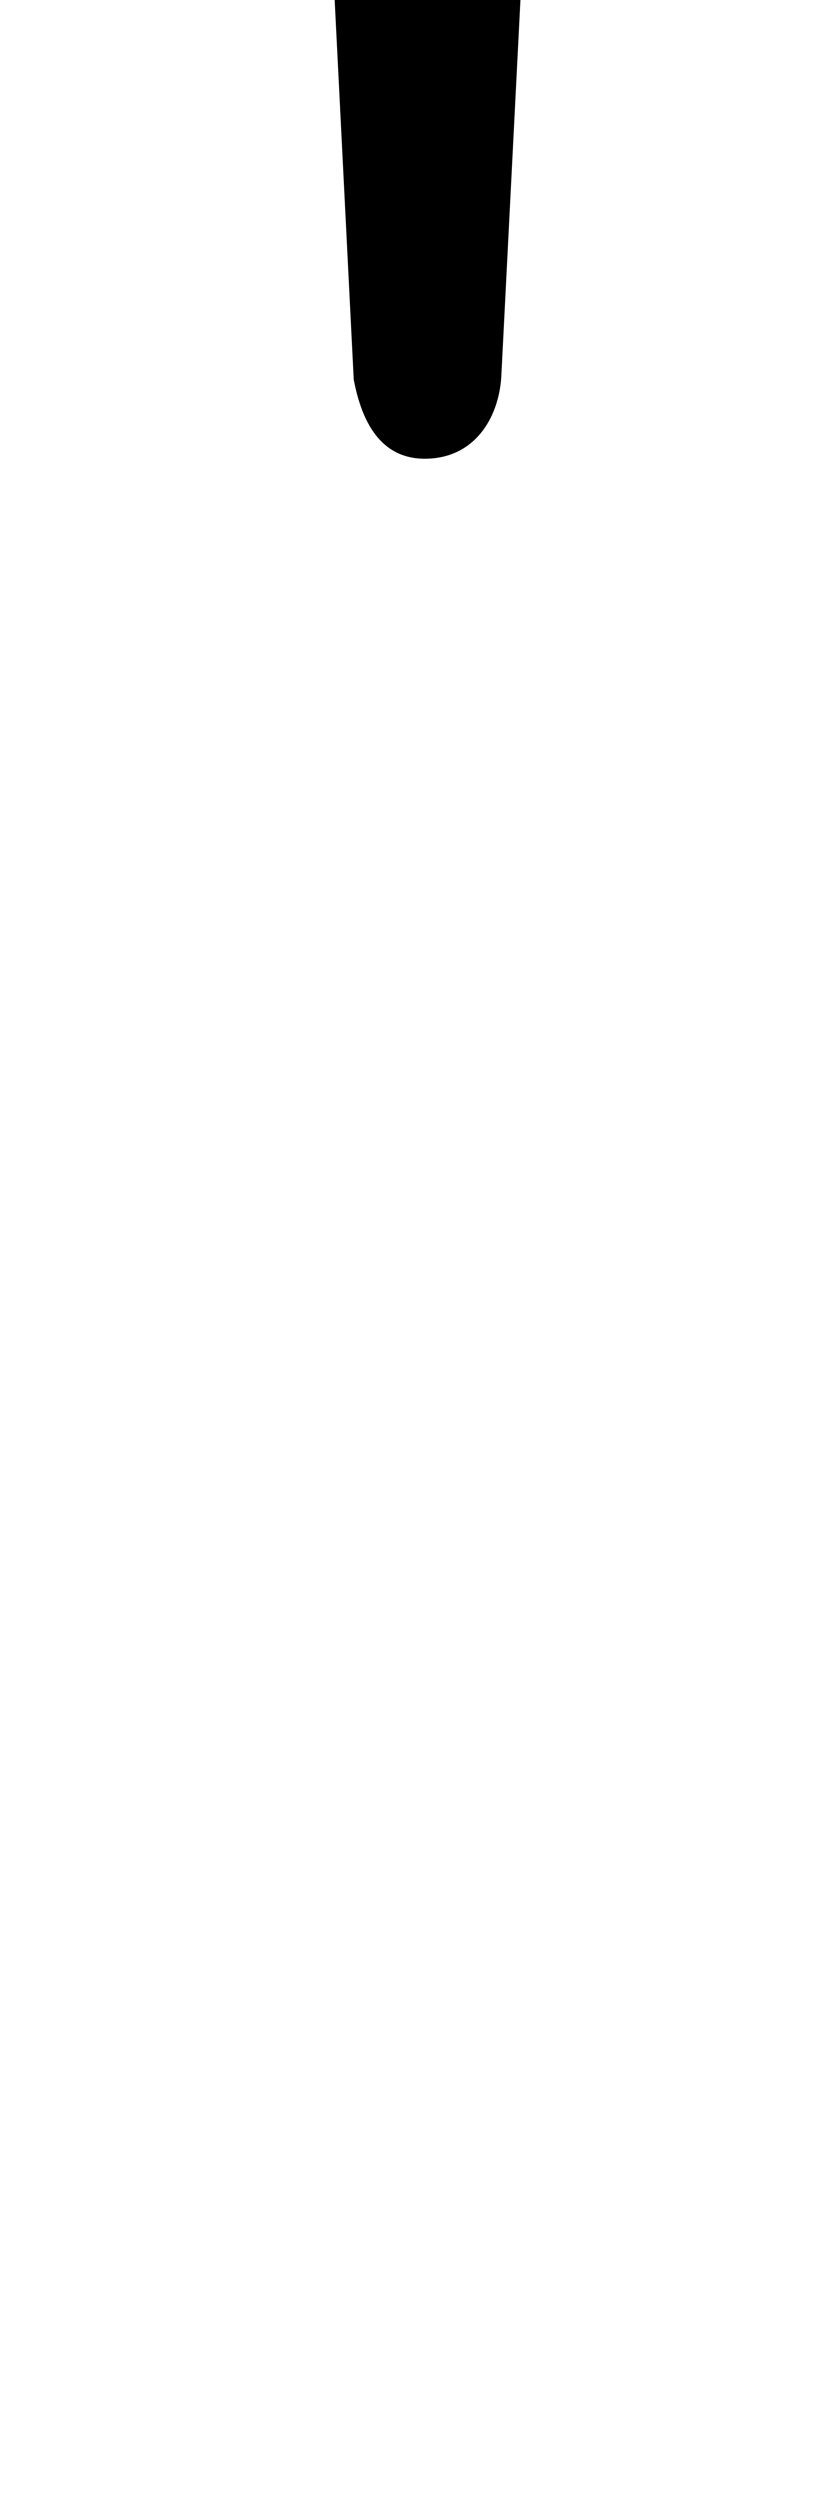 <svg xmlns="http://www.w3.org/2000/svg" width="67.986" height="203" viewBox="0 0 67.986 203"><path d="M900,55.306 C896,55.306 894.75,51.556 894.233,48.89 L892.233,9.102 C892.233,5.698 892.862,3.33 894.12,1.998 C895.378,0.666 897.413,0 900.225,0 C903.037,0 905.072,0.629 906.33,1.887 C907.588,3.145 908.217,5.624 908.217,9.324 L906.217,48.668 C906,52.056 904,55.306 900,55.306 Z" transform="translate(-865.5 -18.056)"/></svg>
